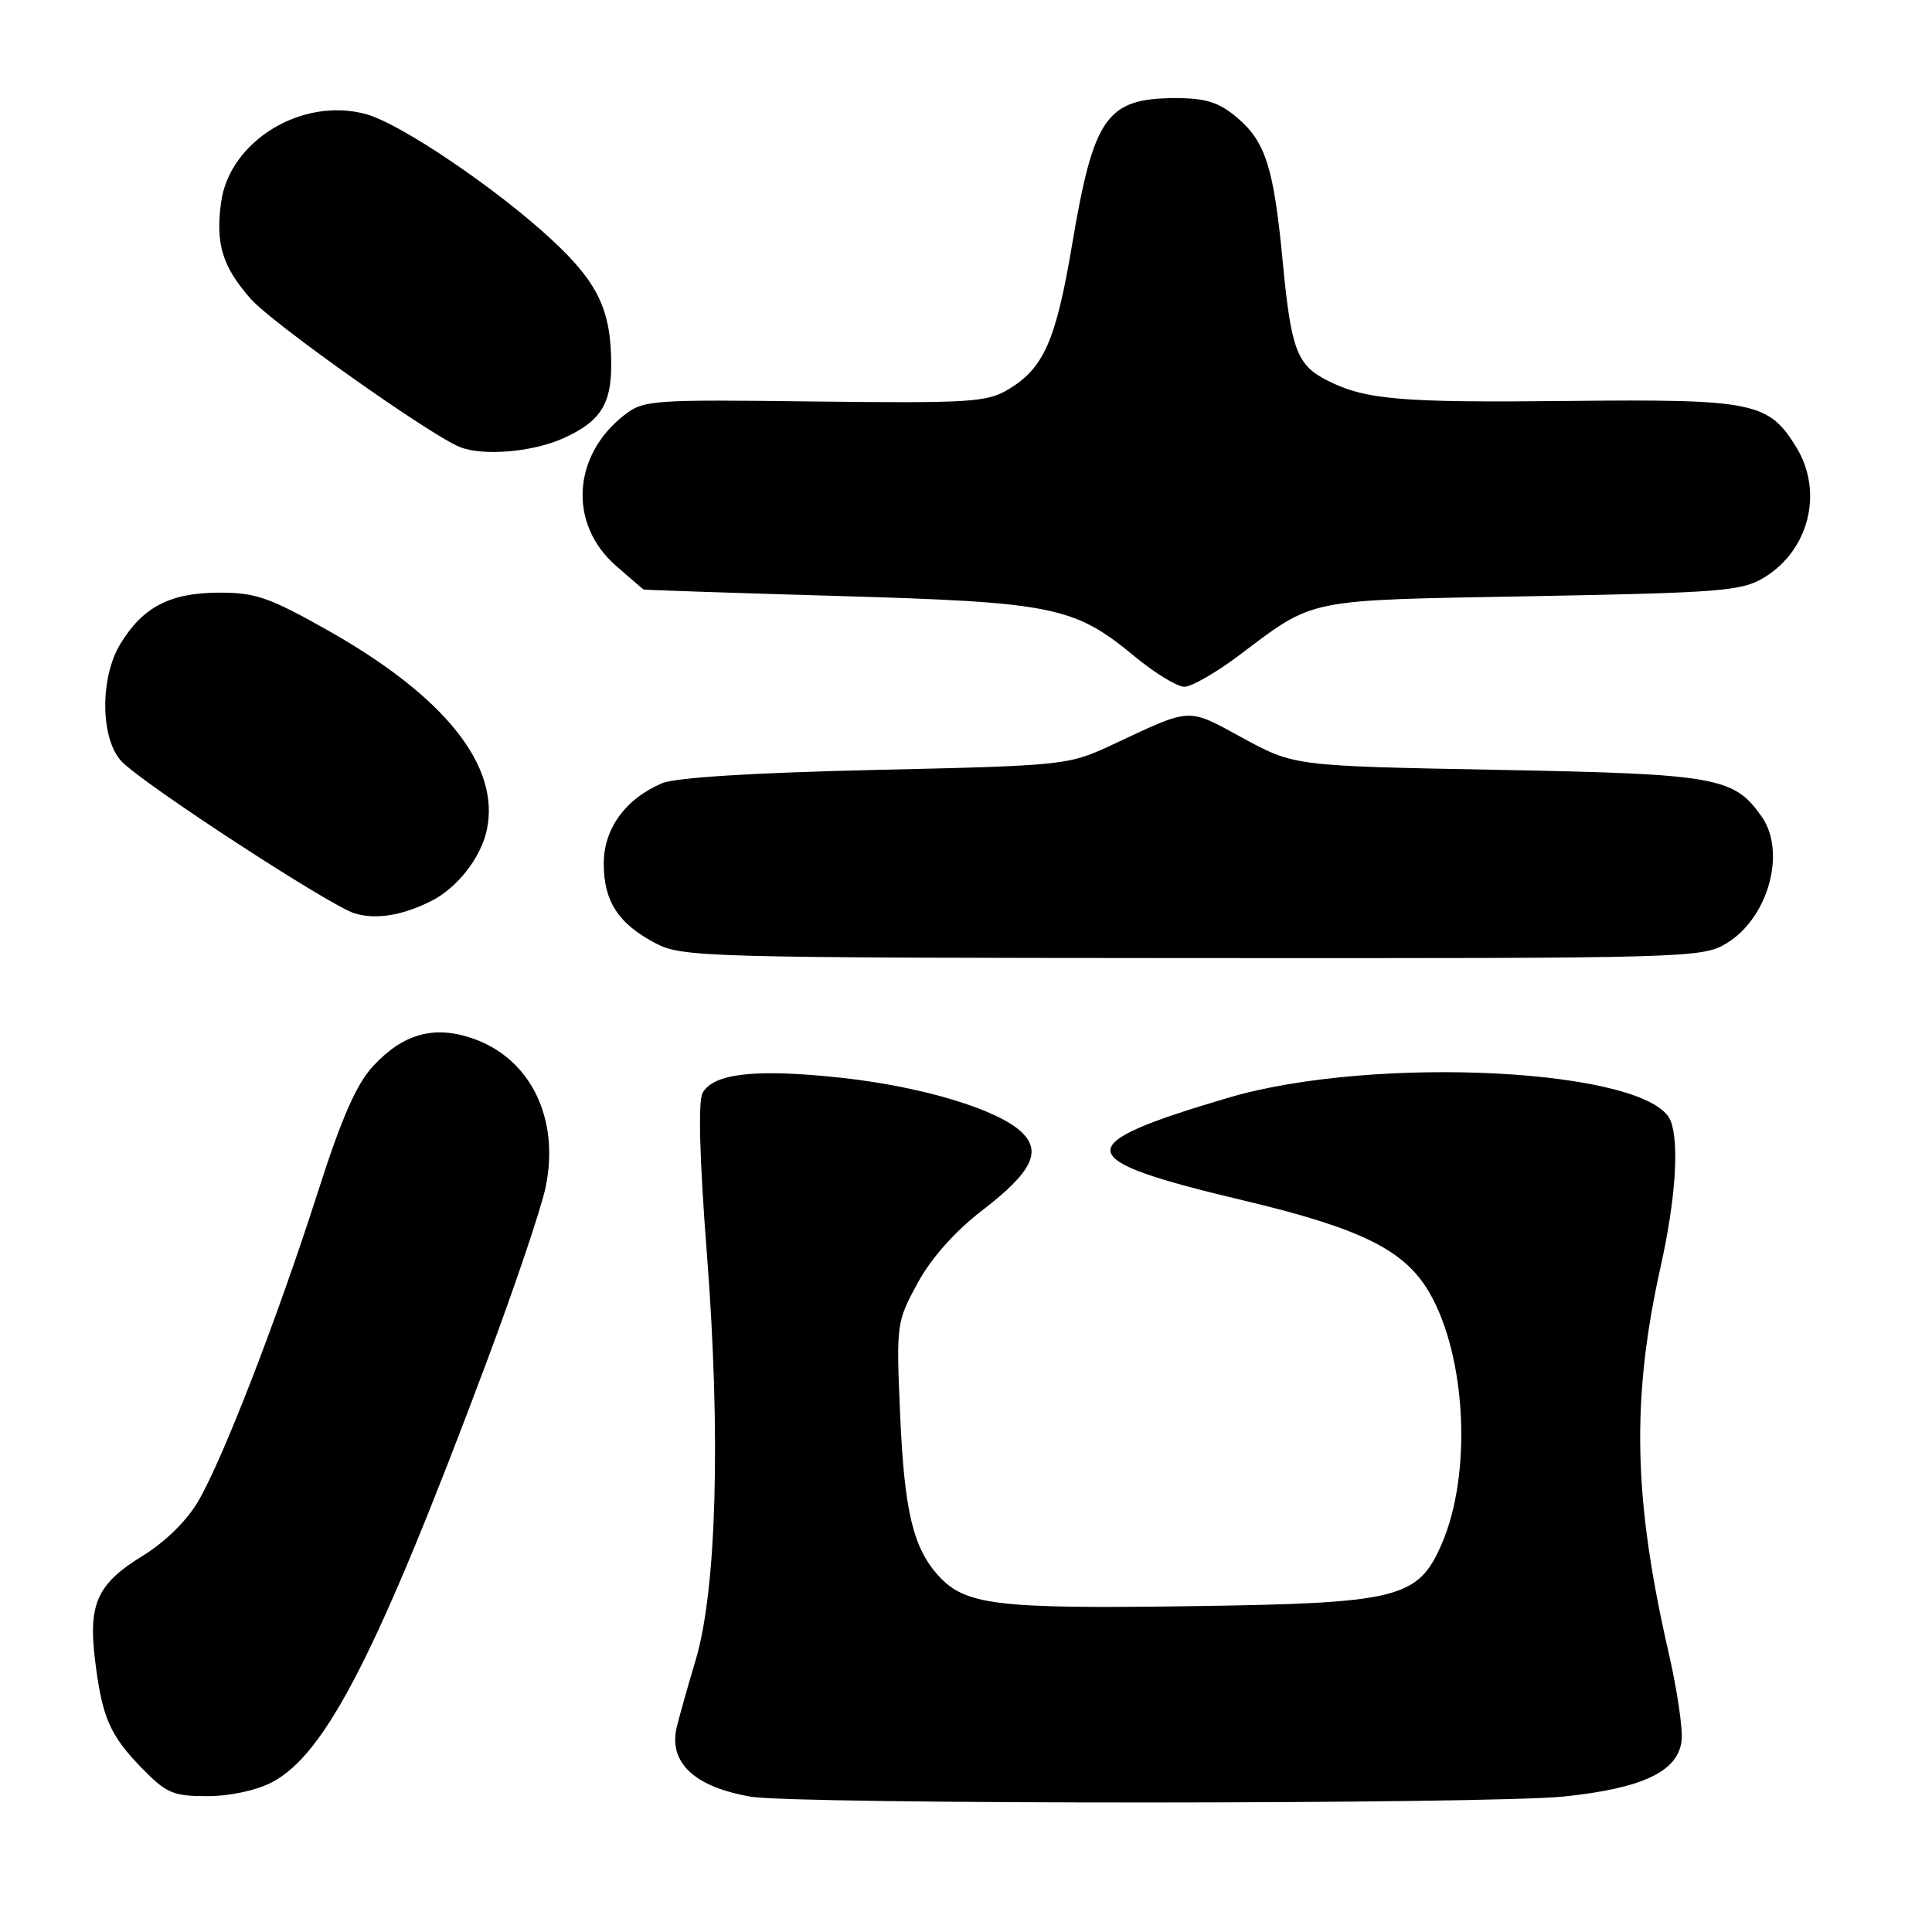<?xml version="1.0" encoding="UTF-8" standalone="no"?>
<!DOCTYPE svg PUBLIC "-//W3C//DTD SVG 1.1//EN" "http://www.w3.org/Graphics/SVG/1.1/DTD/svg11.dtd" >
<svg xmlns="http://www.w3.org/2000/svg" xmlns:xlink="http://www.w3.org/1999/xlink" version="1.1" viewBox="0 0 256 256">
 <g >
 <path fill="currentColor"
d=" M 207.31 238.04 C 217.70 236.94 222.34 234.73 222.82 230.65 C 223.00 229.14 222.24 223.98 221.15 219.20 C 216.41 198.59 216.13 185.43 220.06 167.76 C 222.02 158.95 222.52 151.53 221.38 148.54 C 218.72 141.62 182.17 139.71 162.71 145.47 C 141.50 151.75 141.77 153.60 164.67 159.04 C 180.33 162.76 186.11 165.62 189.38 171.24 C 194.30 179.70 195.07 195.28 191.04 204.57 C 187.89 211.83 185.37 212.45 157.50 212.83 C 132.02 213.19 127.87 212.68 124.33 208.77 C 120.98 205.07 119.82 200.19 119.27 187.37 C 118.75 175.47 118.79 175.15 121.59 170.01 C 123.40 166.69 126.52 163.18 130.15 160.38 C 136.73 155.32 138.09 152.60 135.35 150.00 C 132.20 147.00 122.22 143.99 111.56 142.82 C 100.22 141.58 94.49 142.21 93.09 144.84 C 92.49 145.96 92.70 153.63 93.66 166.05 C 95.53 190.10 94.96 210.69 92.17 220.00 C 91.10 223.57 89.97 227.59 89.66 228.91 C 88.58 233.57 92.05 236.80 99.50 238.07 C 105.65 239.11 197.34 239.09 207.31 238.04 Z  M 36.02 236.17 C 43.19 232.42 50.05 218.99 64.47 180.50 C 68.17 170.60 71.70 160.18 72.29 157.34 C 74.21 148.20 70.29 140.21 62.58 137.58 C 57.49 135.84 53.42 136.98 49.46 141.24 C 47.23 143.64 45.27 148.09 42.10 158.01 C 36.81 174.52 29.66 193.02 26.33 198.81 C 24.79 201.48 21.95 204.28 18.85 206.19 C 12.89 209.85 11.68 212.53 12.59 219.94 C 13.52 227.55 14.53 229.89 18.76 234.25 C 22.03 237.61 22.93 238.00 27.47 238.00 C 30.43 238.00 33.98 237.24 36.02 236.17 Z  M 228.81 124.97 C 234.31 121.62 236.72 112.90 233.44 108.22 C 229.76 102.96 227.51 102.56 198.50 102.01 C 171.50 101.50 171.50 101.50 164.69 97.80 C 157.23 93.74 158.03 93.70 147.50 98.63 C 141.55 101.41 141.28 101.44 116.00 102.02 C 99.79 102.39 89.48 103.03 87.71 103.79 C 82.87 105.86 80.00 109.81 80.00 114.42 C 80.00 119.42 81.91 122.37 86.81 124.96 C 90.36 126.84 93.08 126.91 158.00 126.95 C 223.98 126.99 225.57 126.95 228.81 124.97 Z  M 57.16 119.38 C 60.57 117.66 63.69 113.69 64.49 110.04 C 66.36 101.55 58.98 92.28 43.39 83.50 C 35.62 79.12 33.82 78.50 28.91 78.53 C 22.50 78.57 18.92 80.44 15.96 85.30 C 13.22 89.79 13.29 97.86 16.09 100.87 C 18.81 103.79 43.76 120.06 47.00 121.03 C 49.85 121.88 53.30 121.32 57.16 119.38 Z  M 164.07 86.92 C 174.35 79.20 172.60 79.55 203.00 79.00 C 227.99 78.54 230.80 78.32 233.73 76.54 C 239.71 72.93 241.64 65.20 238.04 59.30 C 234.36 53.27 232.40 52.87 207.70 53.13 C 185.48 53.37 180.87 52.97 175.78 50.37 C 171.86 48.36 171.07 46.26 169.98 34.80 C 168.78 22.15 167.70 18.77 163.86 15.53 C 161.52 13.56 159.74 13.00 155.86 13.00 C 146.63 13.00 144.92 15.40 142.05 32.47 C 139.91 45.14 138.31 48.78 133.61 51.60 C 130.78 53.30 128.48 53.44 107.93 53.20 C 86.22 52.93 85.26 53.00 82.66 55.05 C 75.82 60.43 75.33 69.45 81.59 74.94 C 83.50 76.62 85.17 78.05 85.28 78.11 C 85.40 78.18 96.97 78.56 111.00 78.97 C 139.68 79.80 142.32 80.34 150.41 87.03 C 153.05 89.21 155.99 91.00 156.93 91.00 C 157.87 91.00 161.08 89.16 164.07 86.92 Z  M 74.67 58.06 C 79.53 55.86 81.00 53.59 80.99 48.32 C 80.98 41.08 79.24 37.44 73.05 31.71 C 65.74 24.94 53.10 16.40 48.53 15.13 C 40.05 12.79 30.39 18.67 29.29 26.84 C 28.55 32.36 29.47 35.32 33.22 39.60 C 36.07 42.85 57.18 57.79 61.00 59.26 C 64.11 60.46 70.65 59.89 74.67 58.06 Z "/>
</g>
</svg>